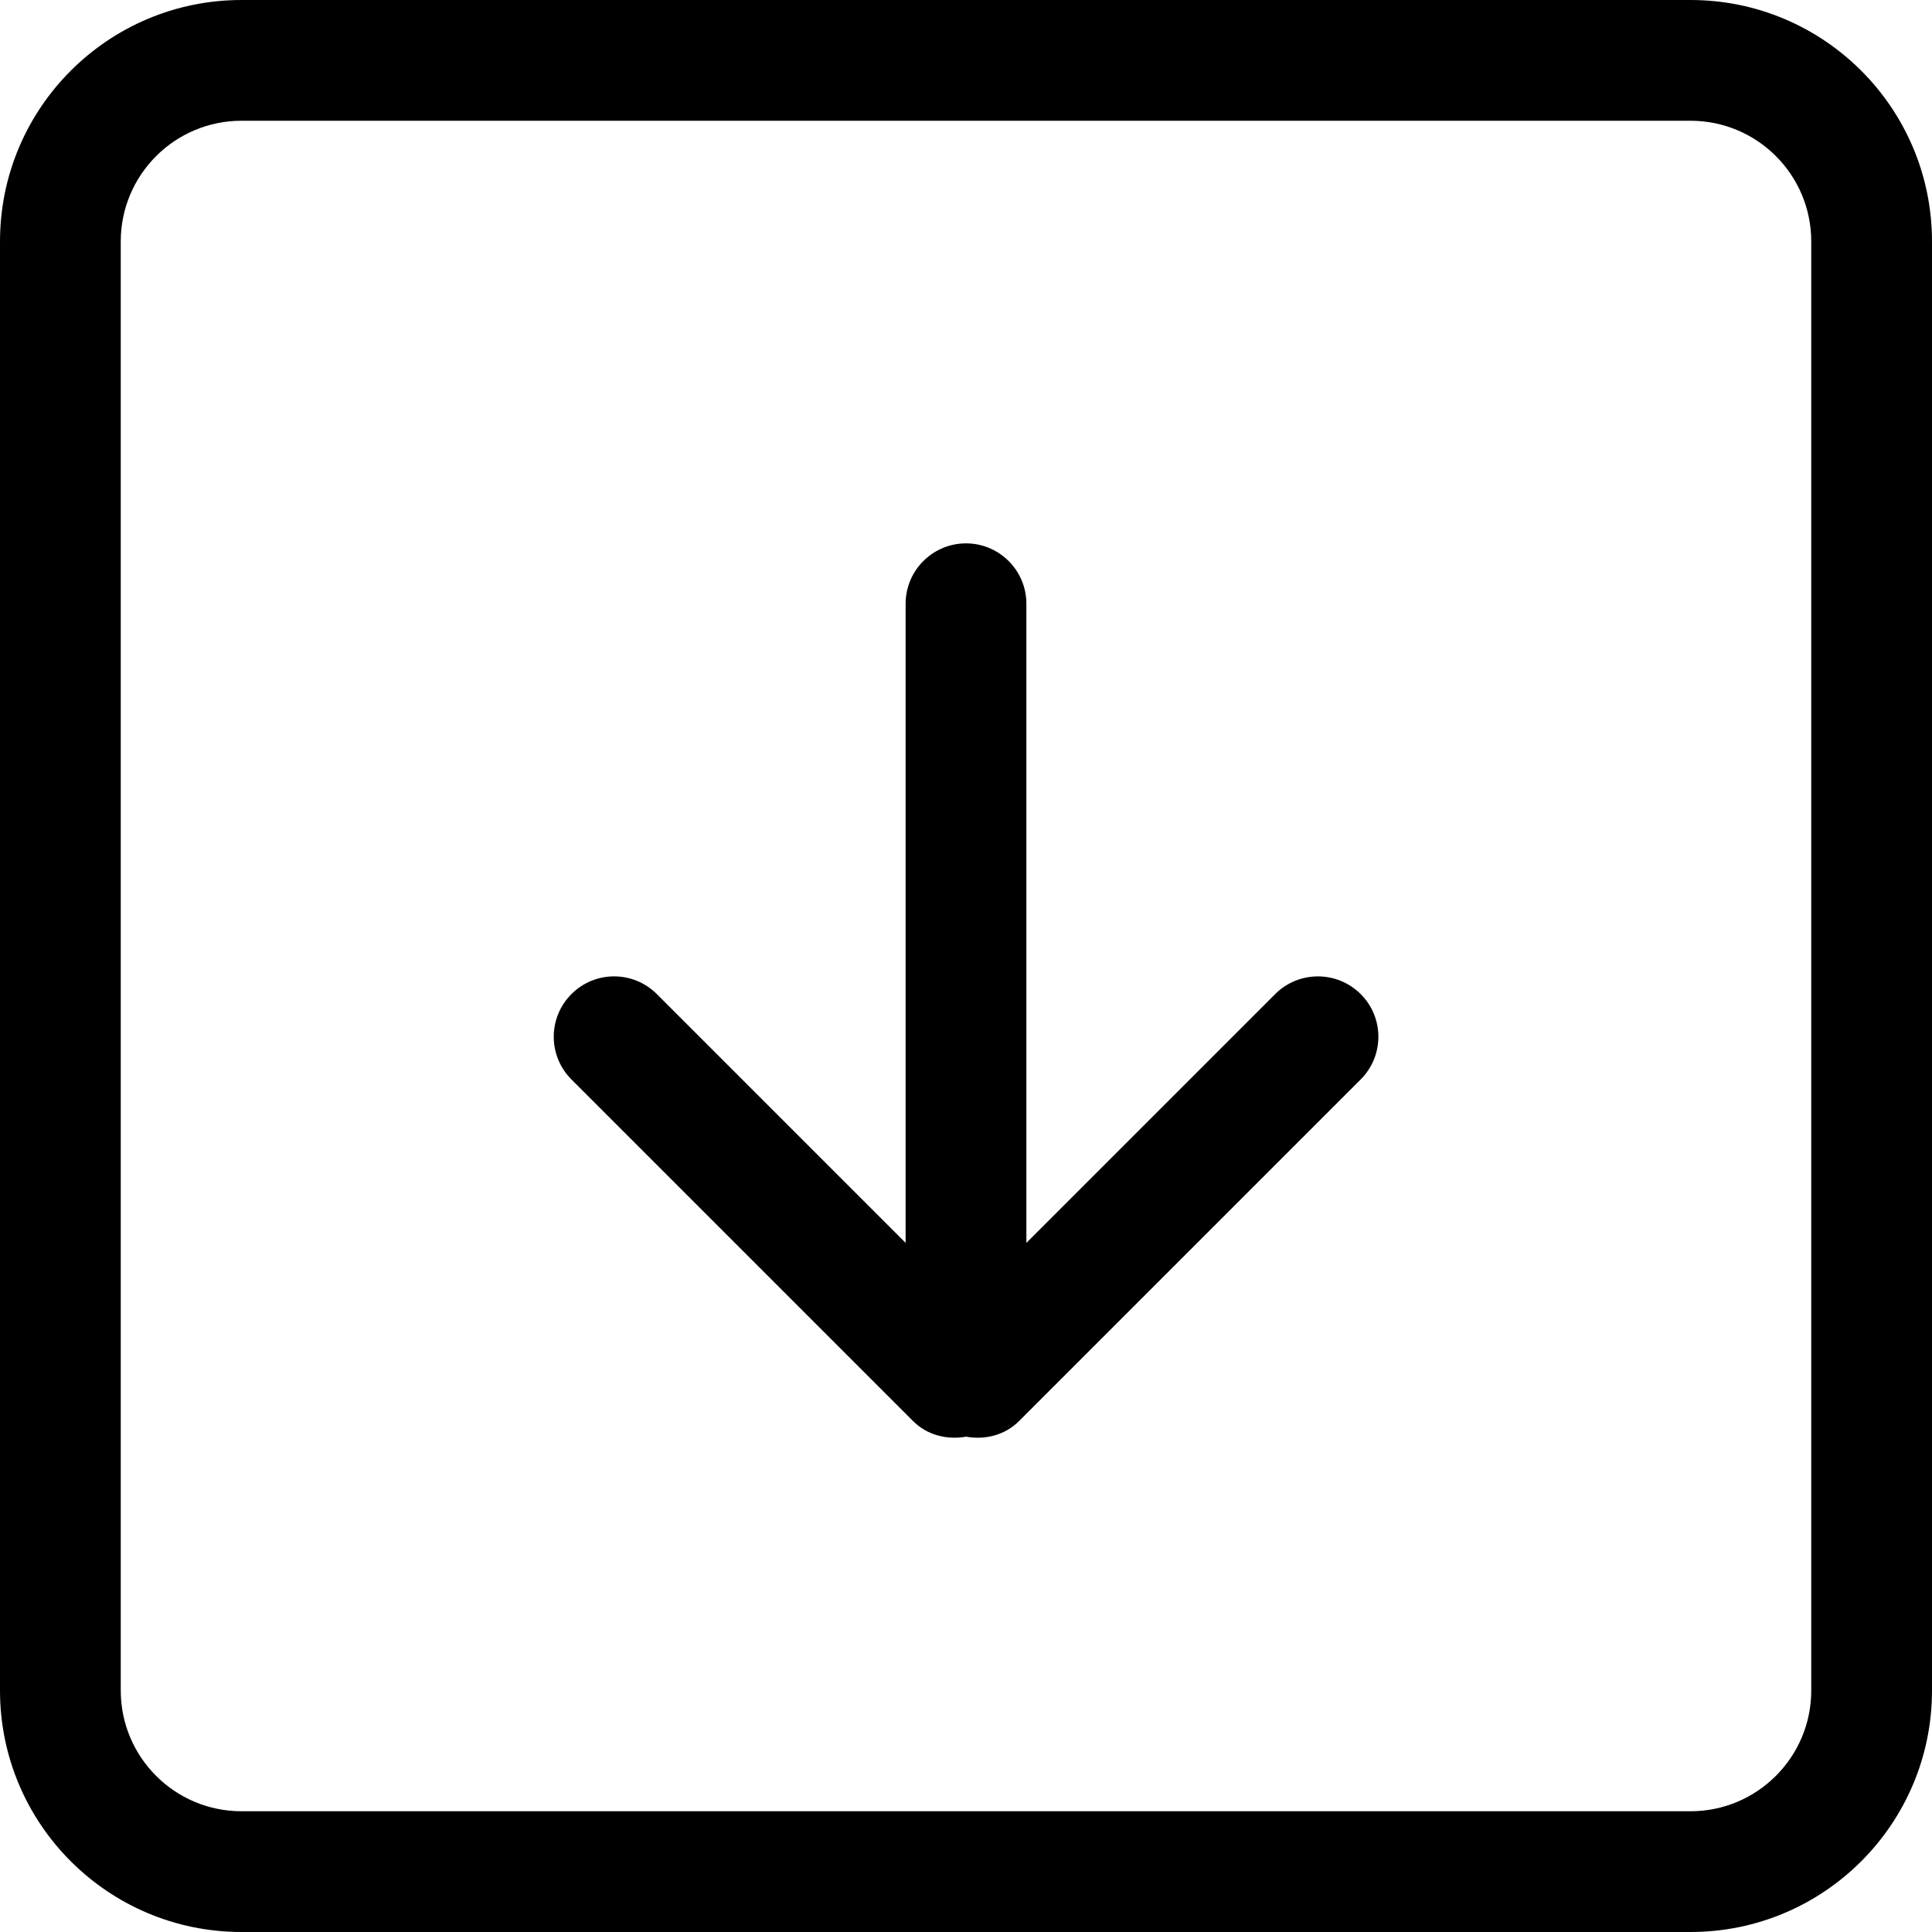 <?xml version="1.0" encoding="iso-8859-1"?>
<!-- Generator: Adobe Illustrator 16.0.0, SVG Export Plug-In . SVG Version: 6.00 Build 0)  -->
<!DOCTYPE svg PUBLIC "-//W3C//DTD SVG 1.1//EN" "http://www.w3.org/Graphics/SVG/1.1/DTD/svg11.dtd">
<svg version="1.1" id="Capa_1" xmlns="http://www.w3.org/2000/svg" xmlns:xlink="http://www.w3.org/1999/xlink" x="0px" y="0px"
	 width="612px" height="612px" viewBox="0 0 612 612" style="enable-background:new 0 0 612 612;" xml:space="preserve">
<g>
	<g id="_x31_0_15_">
		<g>
			<path d="M403.939,314.894l-78.814,78.813V191.25c0-10.557-8.568-19.125-19.125-19.125c-10.557,0-19.125,8.568-19.125,19.125
				v202.457l-78.814-78.813c-7.478-7.479-19.584-7.479-27.043,0c-7.478,7.478-7.478,19.564,0,27.042l108.19,108.19
				c4.59,4.59,10.863,6.005,16.812,4.973c5.929,1.052,12.221-0.383,16.811-4.973l108.19-108.19c7.478-7.478,7.478-19.584,0-27.042
				C423.542,307.435,411.417,307.415,403.939,314.894z M535.5,0h-459C34.253,0,0,34.253,0,76.5v459C0,577.747,34.253,612,76.5,612
				h459c42.247,0,76.5-34.253,76.5-76.5v-459C612,34.253,577.747,0,535.5,0z M573.75,535.5c0,21.114-17.136,38.25-38.25,38.25h-459
				c-21.133,0-38.25-17.136-38.25-38.25v-459c0-21.114,17.117-38.25,38.25-38.25h459c21.133,0,38.25,17.117,38.25,38.25V535.5z"/>
		</g>
	</g>
</g>
<g>
</g>
<g>
</g>
<g>
</g>
<g>
</g>
<g>
</g>
<g>
</g>
<g>
</g>
<g>
</g>
<g>
</g>
<g>
</g>
<g>
</g>
<g>
</g>
<g>
</g>
<g>
</g>
<g>
</g>
</svg>
